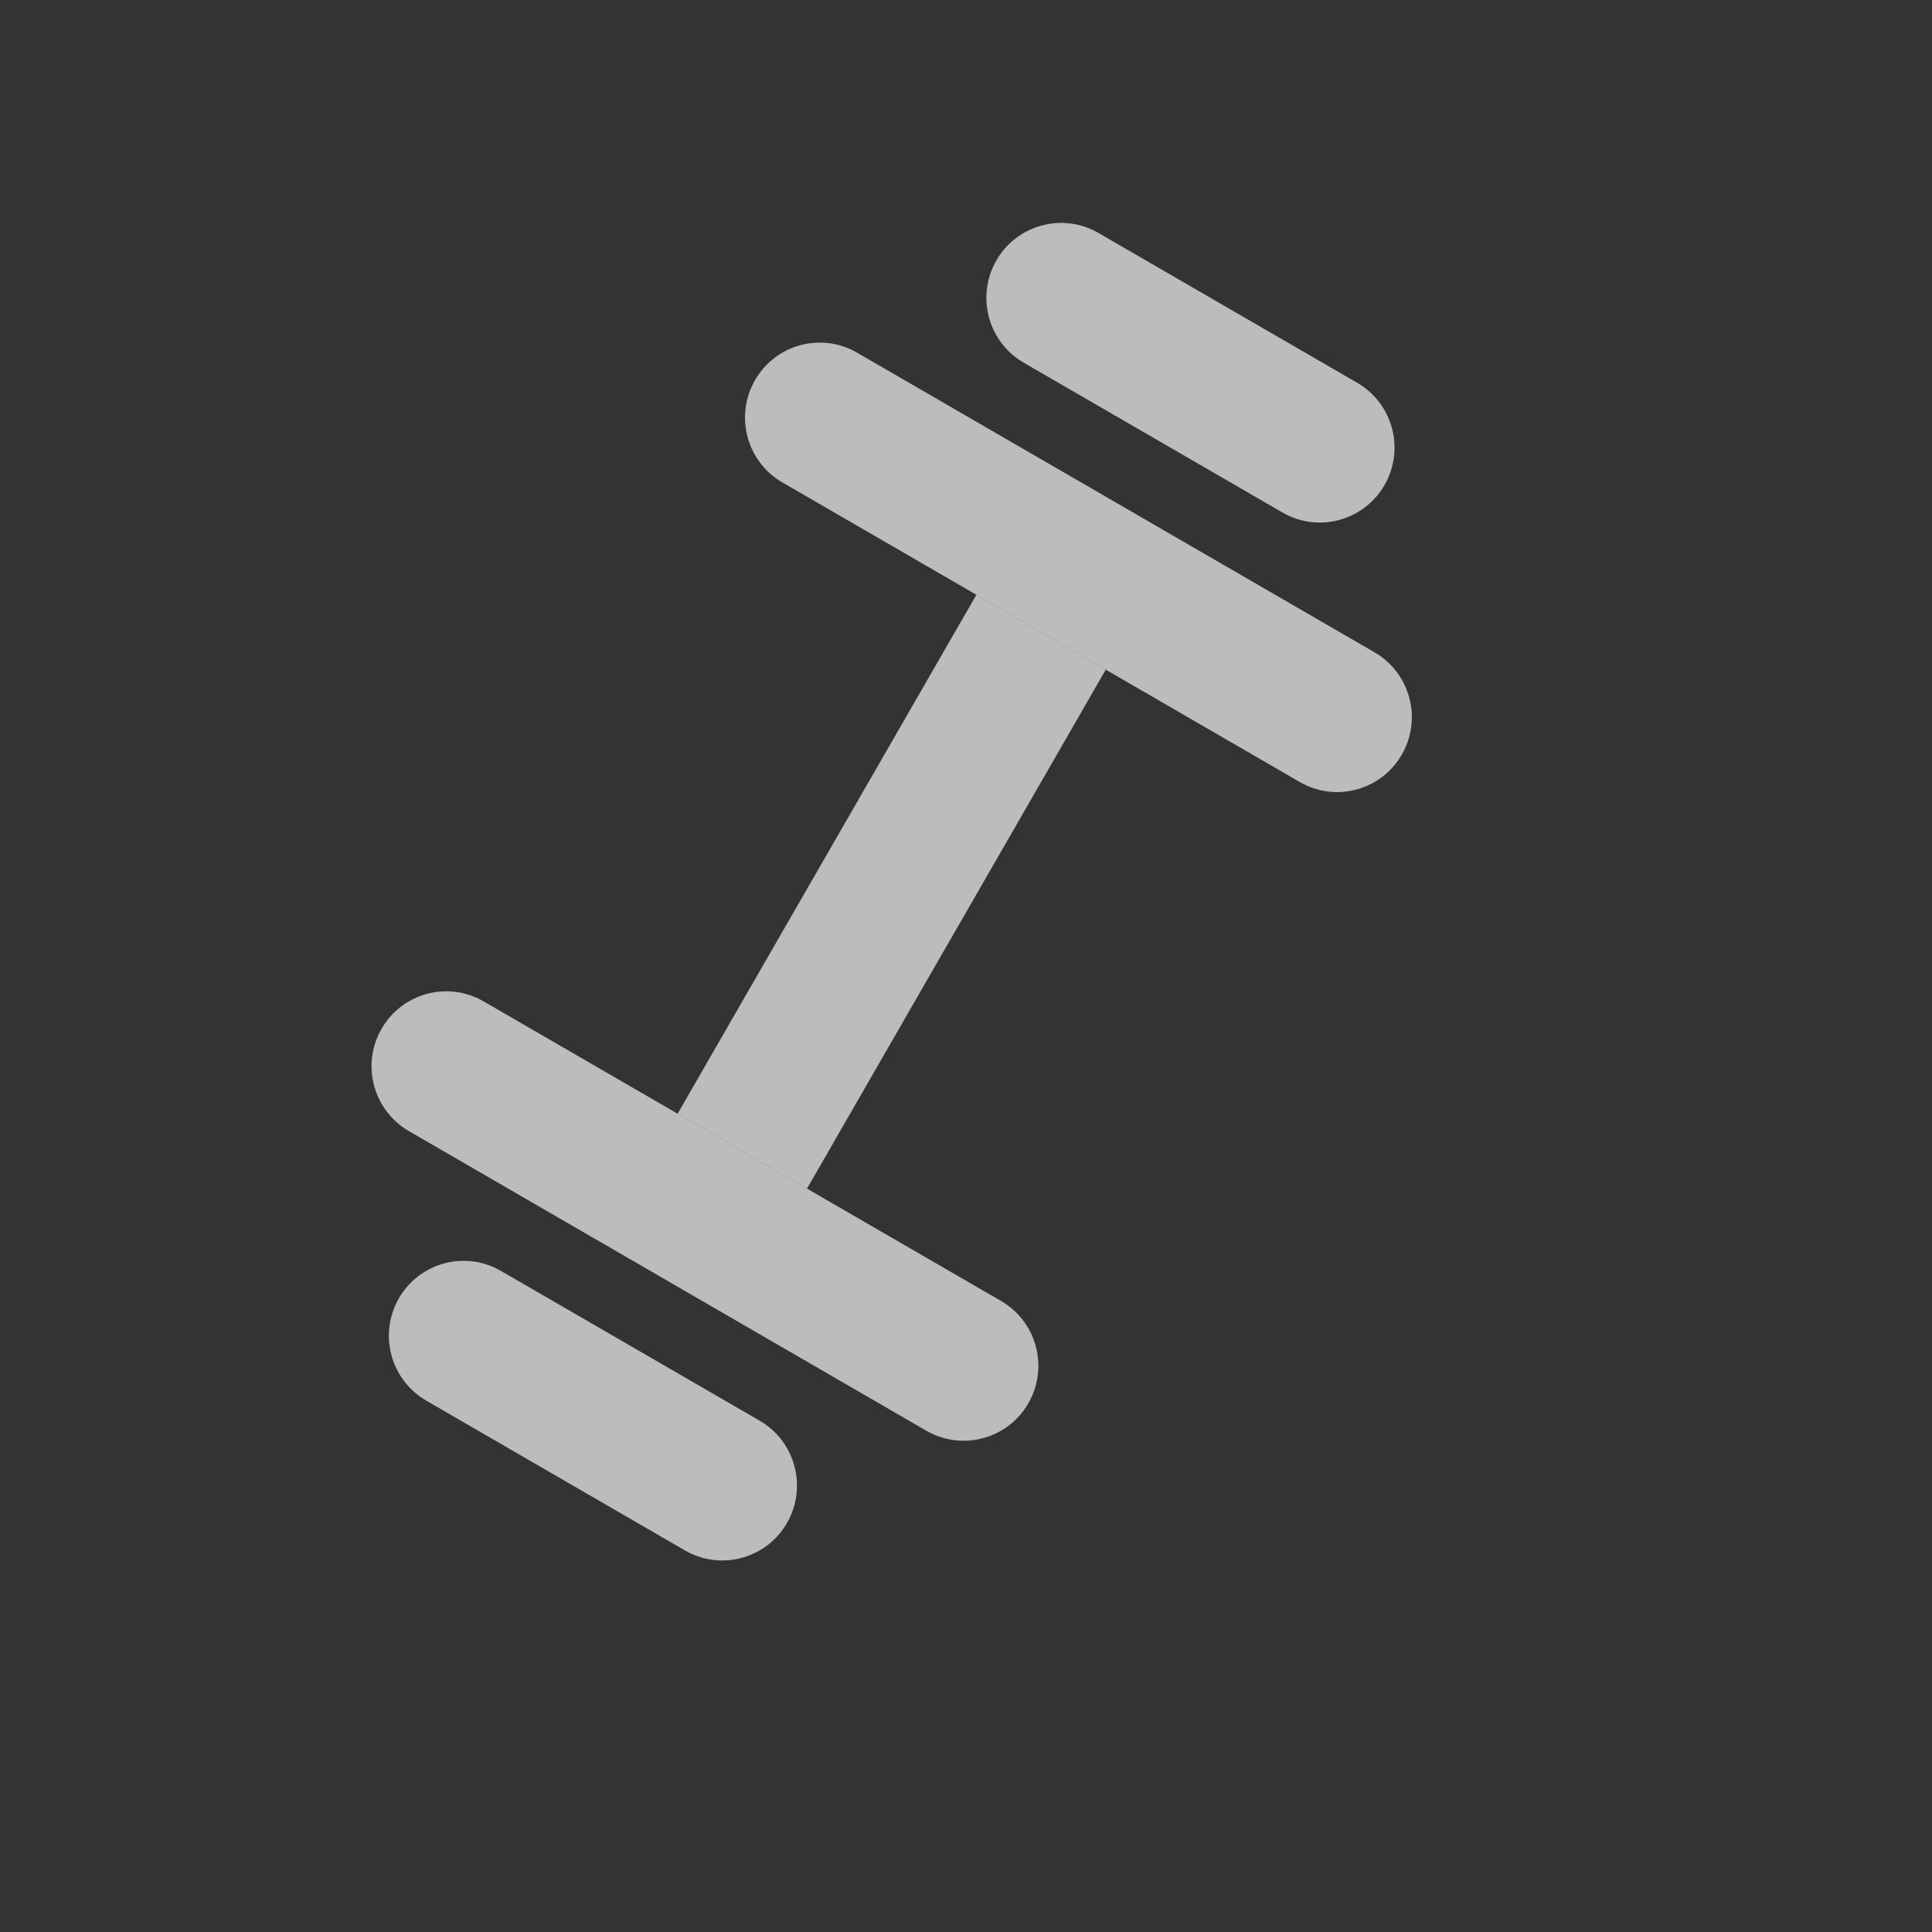 <svg width="26" height="26" viewBox="0 0 26 26" fill="none" xmlns="http://www.w3.org/2000/svg">
<rect x="0" y="0" width="26" height="26" fill="#333333" stroke="none"/>
<path d="M10.161 5.115C10.438 4.633 11.053 4.468 11.534 4.746L18.497 8.778C18.978 9.057 19.143 9.673 18.865 10.155C18.588 10.637 17.973 10.803 17.492 10.524L10.528 6.492C10.048 6.214 9.883 5.597 10.161 5.115Z" fill="white" fill-opacity="0.67"/>
<path d="M5.135 13.845C5.412 13.363 6.027 13.197 6.508 13.476L13.472 17.508C13.952 17.786 14.117 18.403 13.839 18.885C13.562 19.367 12.947 19.532 12.466 19.254L5.503 15.222C5.022 14.943 4.857 14.327 5.135 13.845Z" fill="white" fill-opacity="0.67"/>
<path d="M13.409 3.504C13.687 3.022 14.301 2.857 14.782 3.135L18.264 5.151C18.745 5.43 18.91 6.046 18.632 6.528C18.354 7.01 17.74 7.176 17.259 6.897L13.777 4.881C13.296 4.603 13.132 3.986 13.409 3.504Z" fill="white" fill-opacity="0.67"/>
<path d="M5.368 17.472C5.646 16.99 6.26 16.824 6.741 17.103L10.223 19.119C10.704 19.397 10.868 20.014 10.591 20.496C10.313 20.978 9.699 21.143 9.218 20.865L5.736 18.849C5.255 18.57 5.091 17.954 5.368 17.472Z" fill="white" fill-opacity="0.67"/>
<path d="M13.14 8.004L14.881 9.012L10.86 15.996L9.119 14.988L13.14 8.004Z" fill="white" fill-opacity="0.67"/>
</svg>
